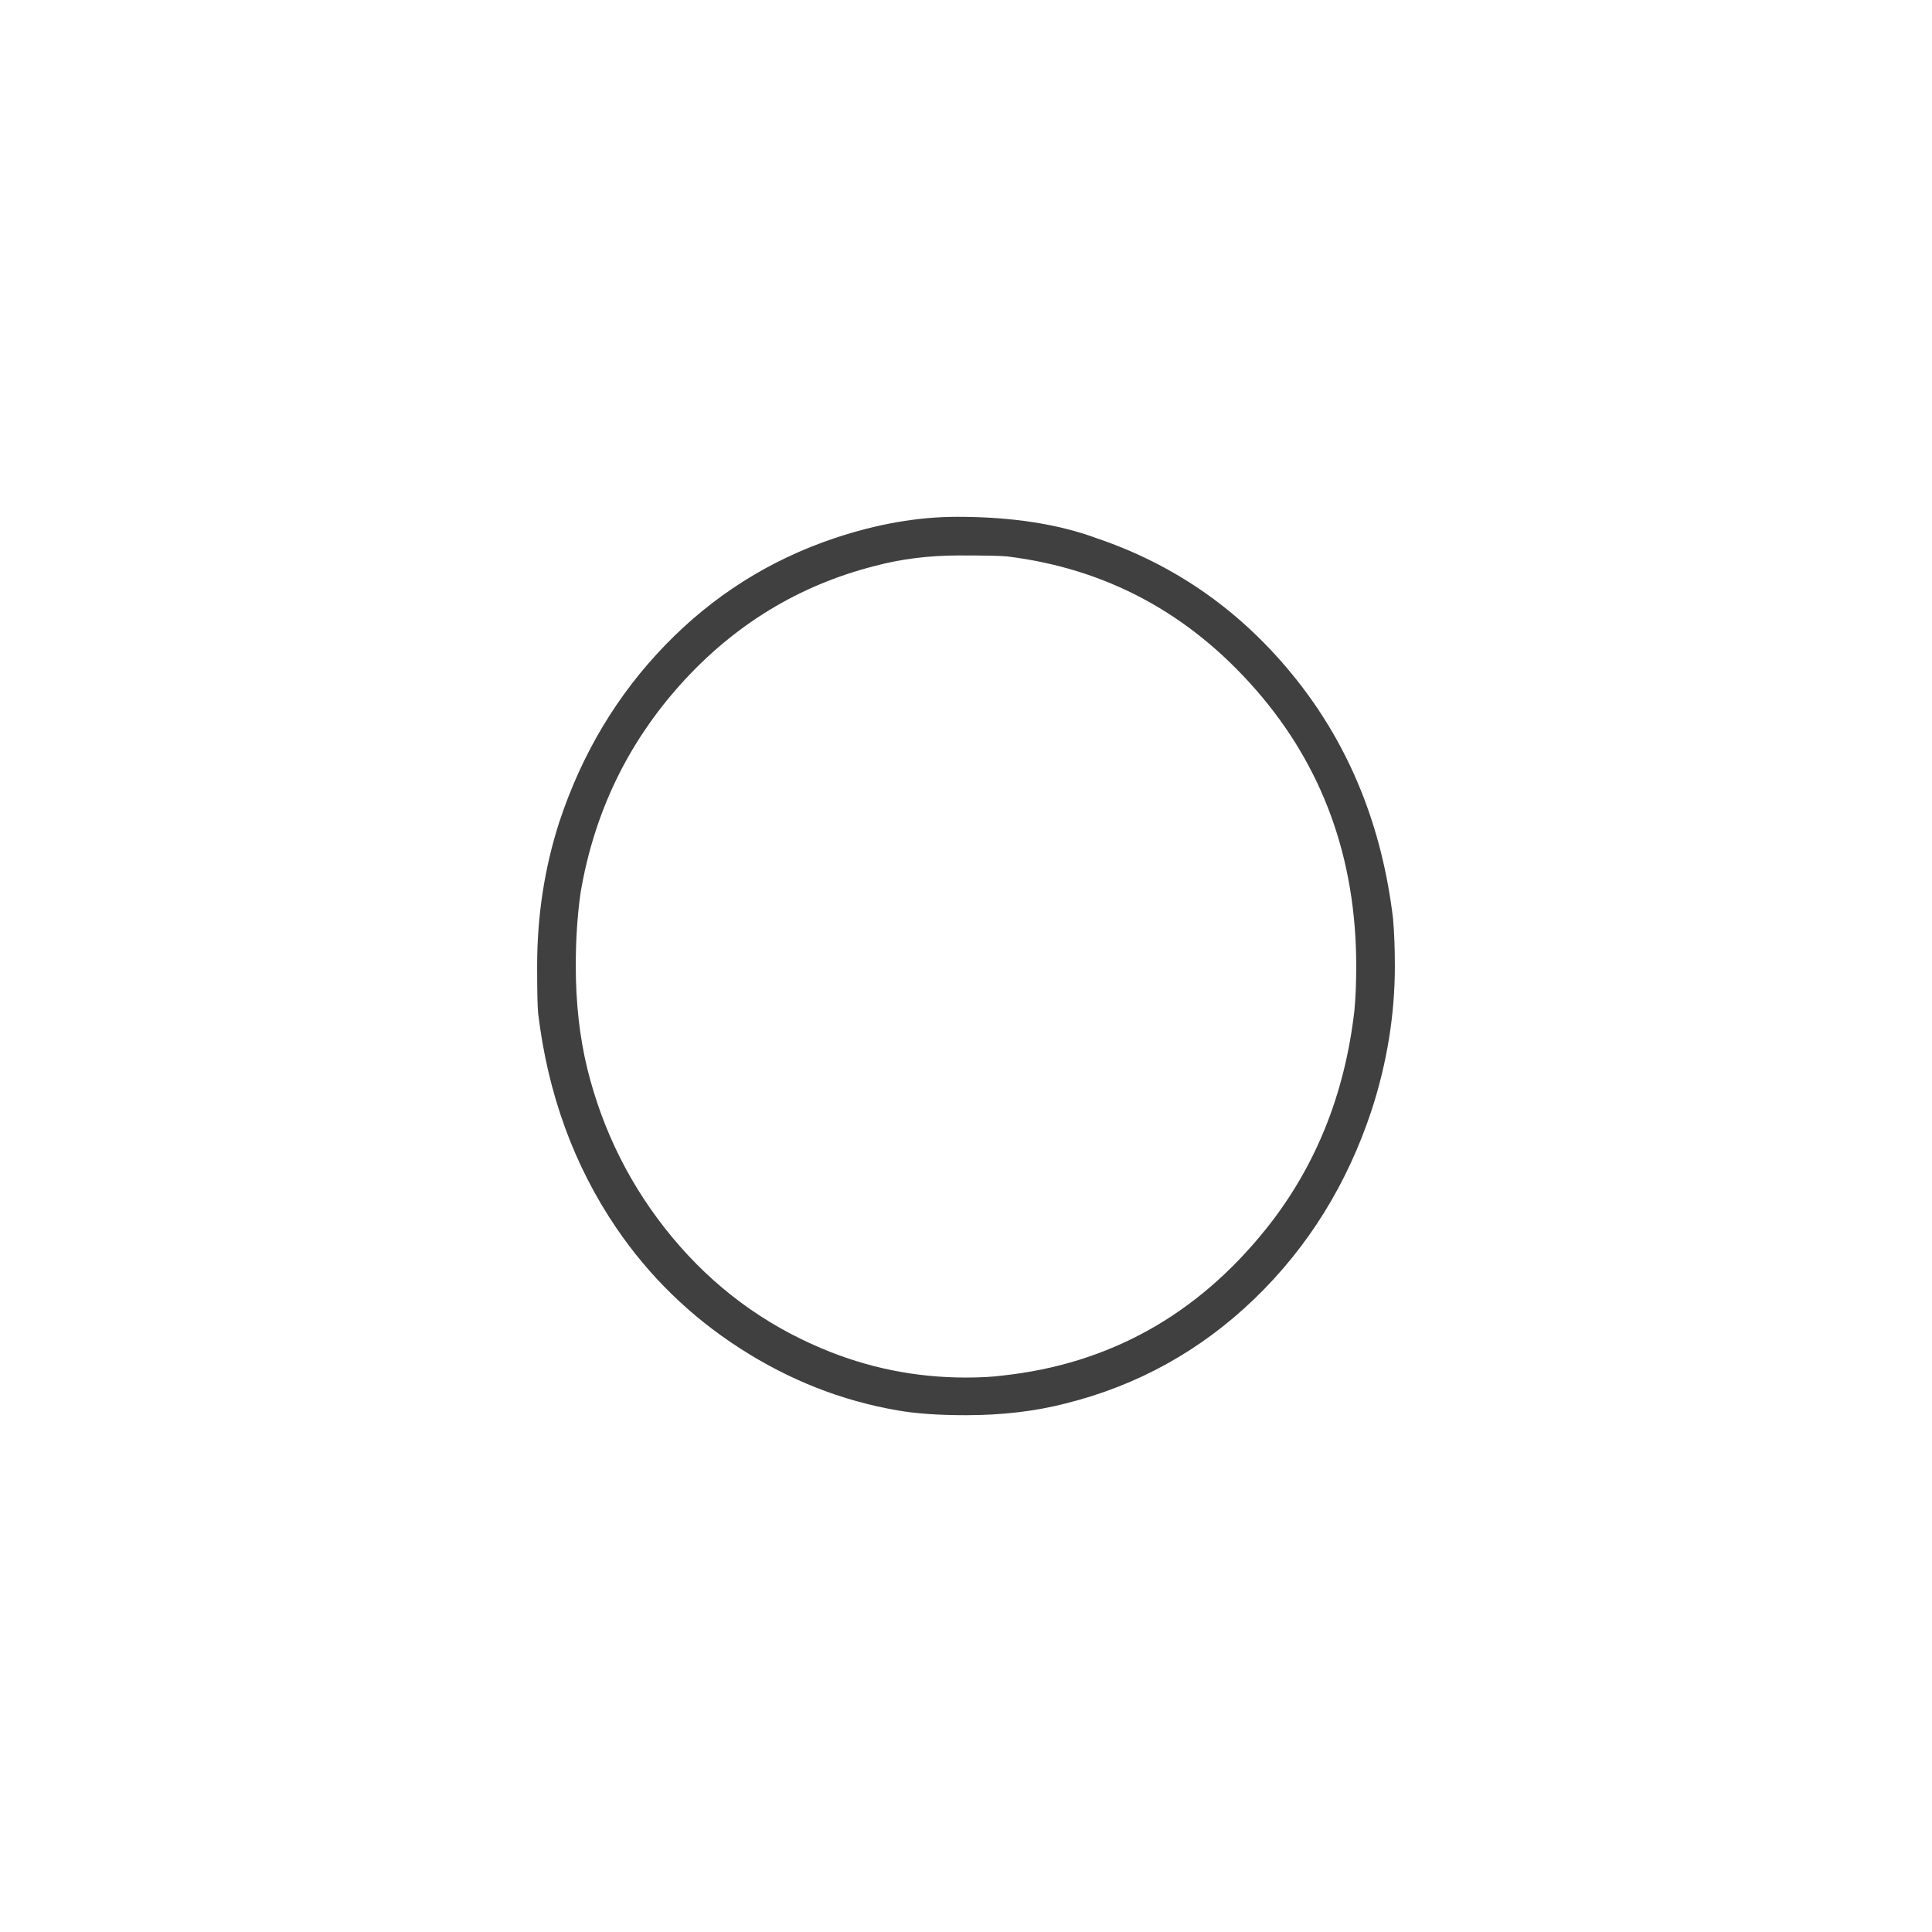<svg xmlns="http://www.w3.org/2000/svg" version="1.1" width="96" height="96" viewbox="0 0 96 96"><rect x="0" y="0" width="96" height="96" fill="#FFFFFF"></rect><g transform="translate(24, 60)"><path d="M17.47-33.26L17.47-33.26Q20.64-34.32 23.57-34.32L23.57-34.32Q27.6-34.32 30.48-33.26L30.48-33.26Q36.43-31.25 40.42-26.23 44.4-21.22 45.22-14.35L45.22-14.35Q45.31-13.3 45.31-12L45.31-12Q45.31-8.4 44.16-4.85L44.16-4.85Q42.34 0.67 38.33 4.54 34.32 8.4 28.94 9.74L28.94 9.74Q26.69 10.32 24 10.32L24 10.32Q21.94 10.32 20.59 10.08L20.59 10.08Q16.42 9.36 12.74 6.98 9.07 4.61 6.62 1.01L6.62 1.01Q3.46-3.65 2.74-9.65L2.74-9.65Q2.69-10.18 2.69-12L2.69-12Q2.69-15.74 3.79-19.15L3.79-19.15Q5.47-24.24 9.05-27.94 12.62-31.63 17.47-33.26ZM43.39-12L43.39-12Q43.39-20.02 38.4-25.73 33.41-31.44 26.06-32.35L26.06-32.35Q25.63-32.4 23.66-32.4L23.66-32.4Q21.41-32.4 19.44-31.87L19.44-31.87Q13.82-30.43 9.84-26.02 5.86-21.6 4.85-15.65L4.85-15.65Q4.61-13.97 4.61-12L4.61-12Q4.61-9.26 5.18-6.91L5.18-6.91Q6.34-2.21 9.41 1.49 12.48 5.18 16.85 7.01L16.85 7.01Q20.26 8.45 24 8.45L24 8.45Q25.06 8.45 25.82 8.35L25.82 8.35Q33.74 7.49 38.88 1.1L38.88 1.1Q42.58-3.5 43.3-9.79L43.3-9.79Q43.39-10.75 43.39-12Z" fill="#404040"></path></g></svg>